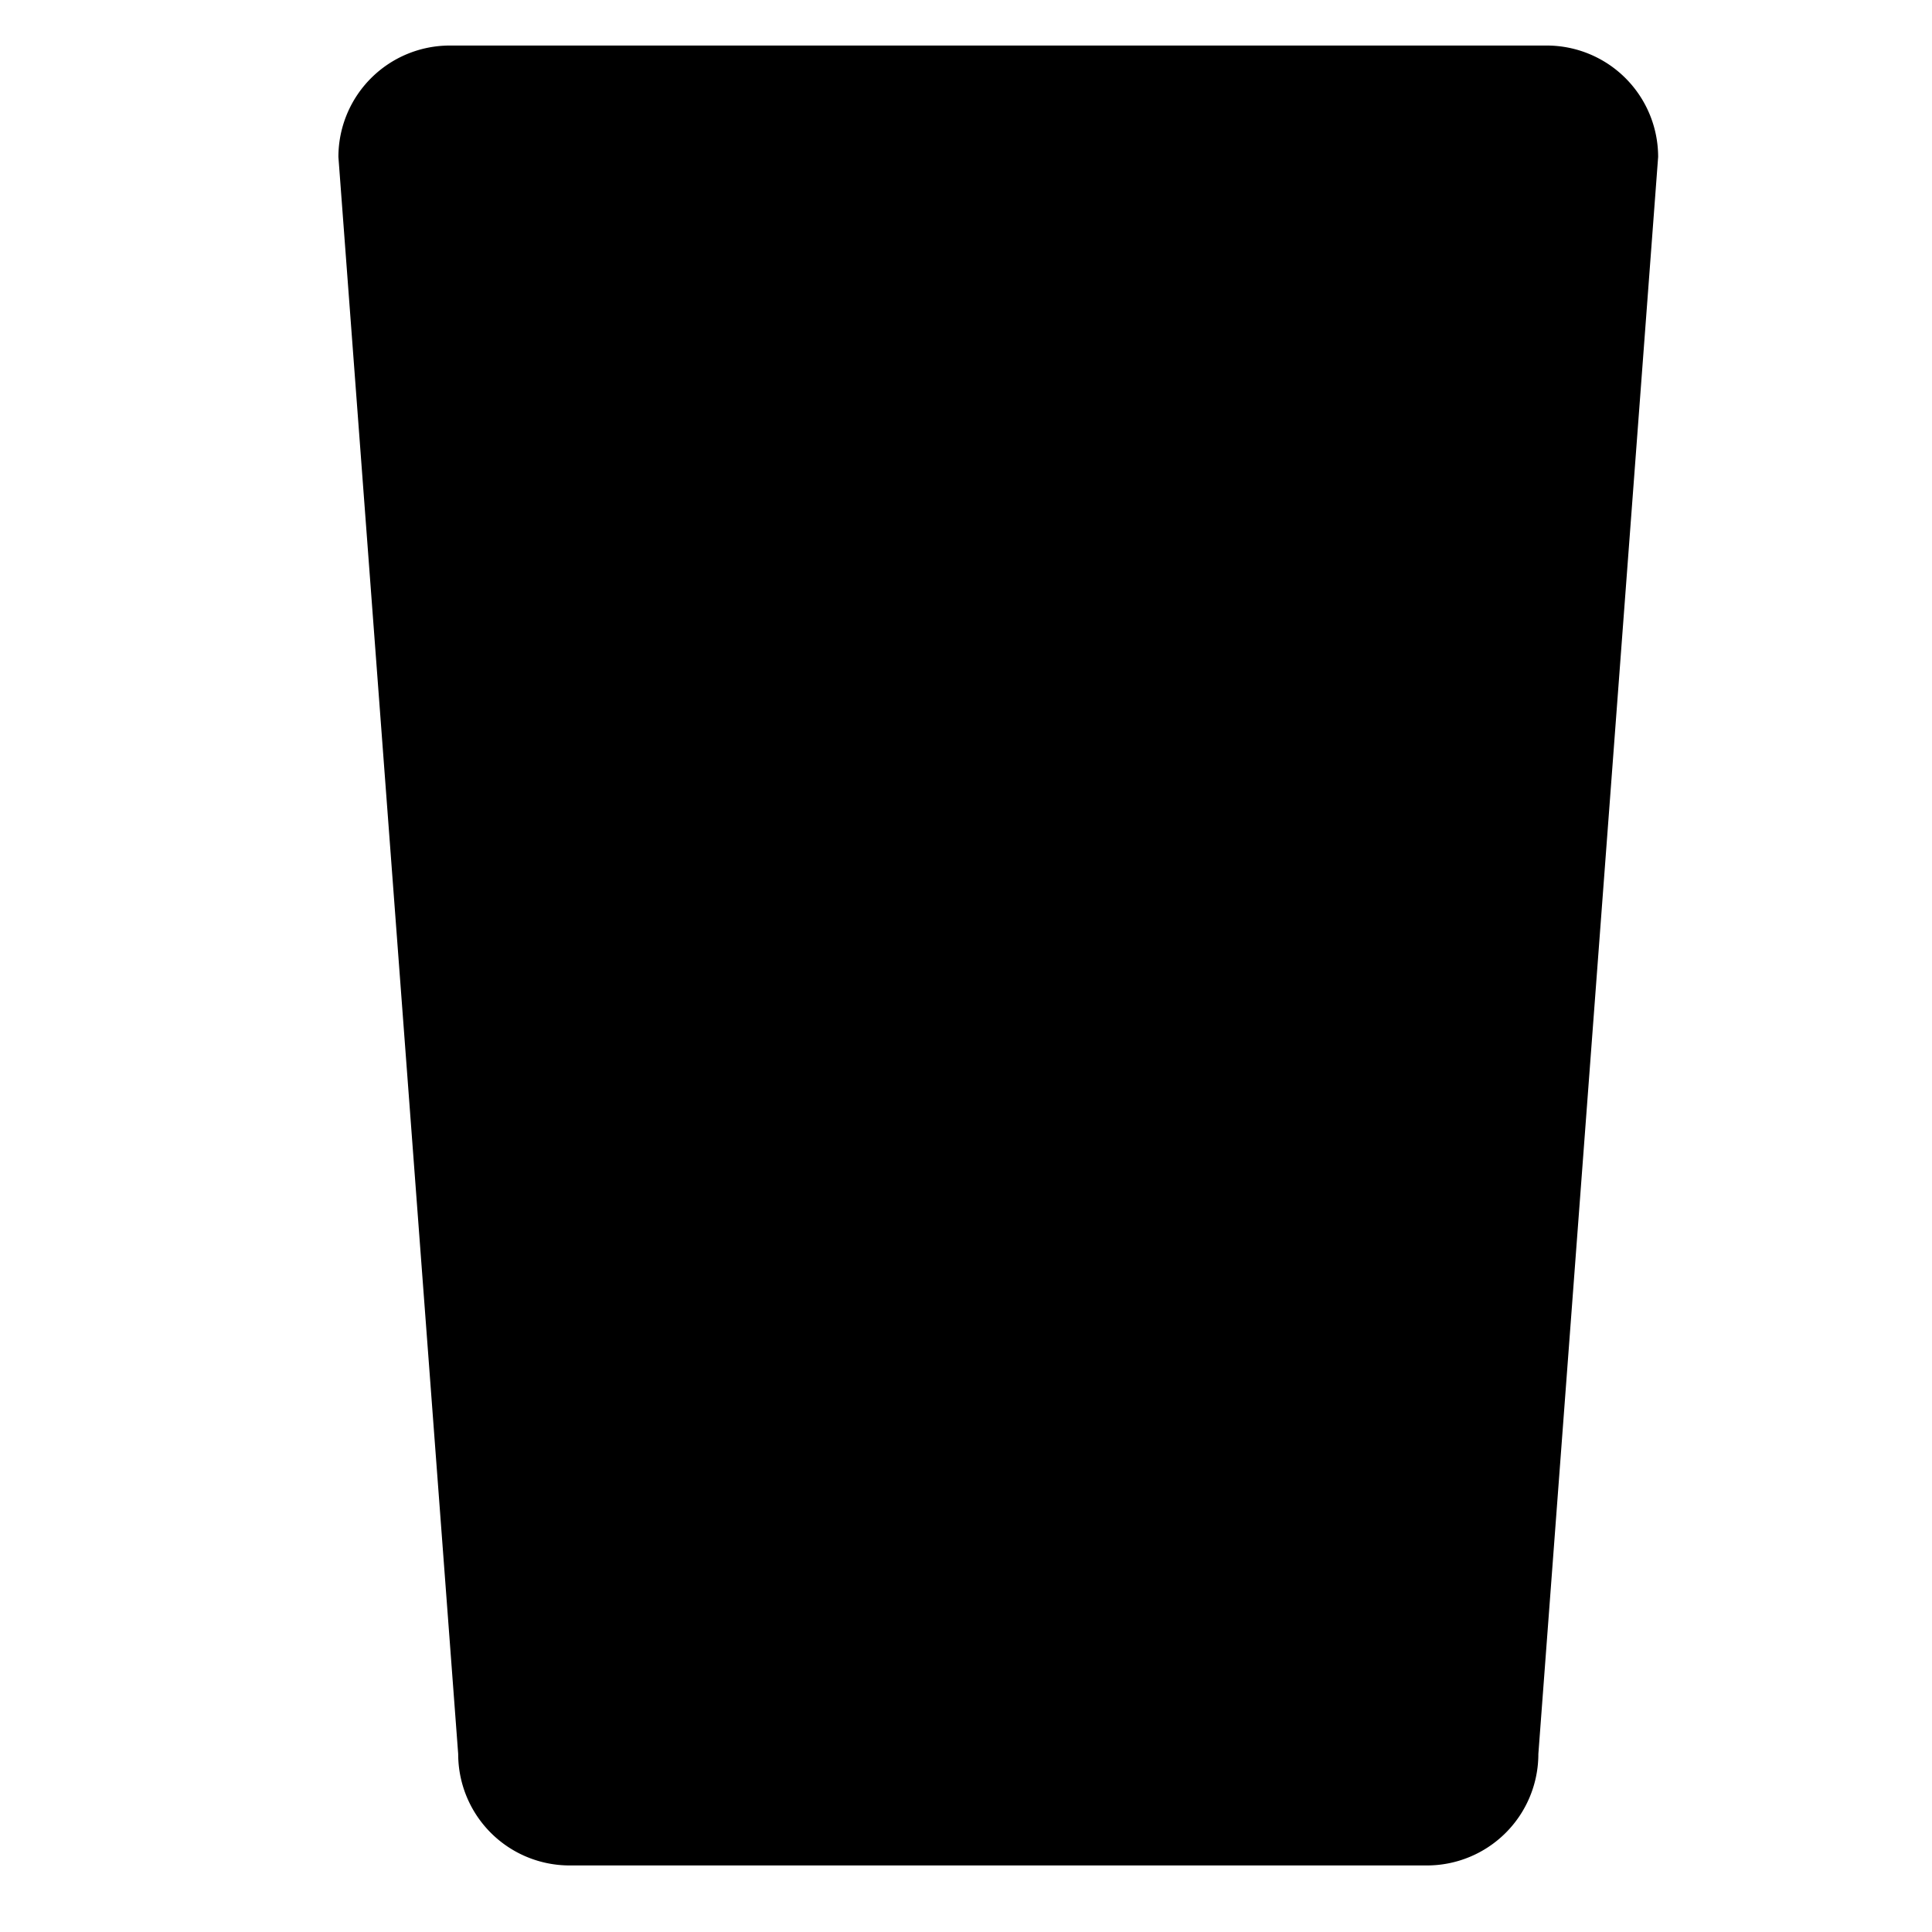 <svg id="Layer_1" data-name="Layer 1" xmlns="http://www.w3.org/2000/svg" viewBox="0 0 1000 1000"><path d="M800.54,23.57H232.83a57.67,57.67,0,0,0-57.67,57.67l62,826.65a57.66,57.66,0,0,0,57.67,57.66H738.58a57.66,57.66,0,0,0,57.67-57.66l62-826.65A57.67,57.67,0,0,0,800.54,23.57Z"/></svg>